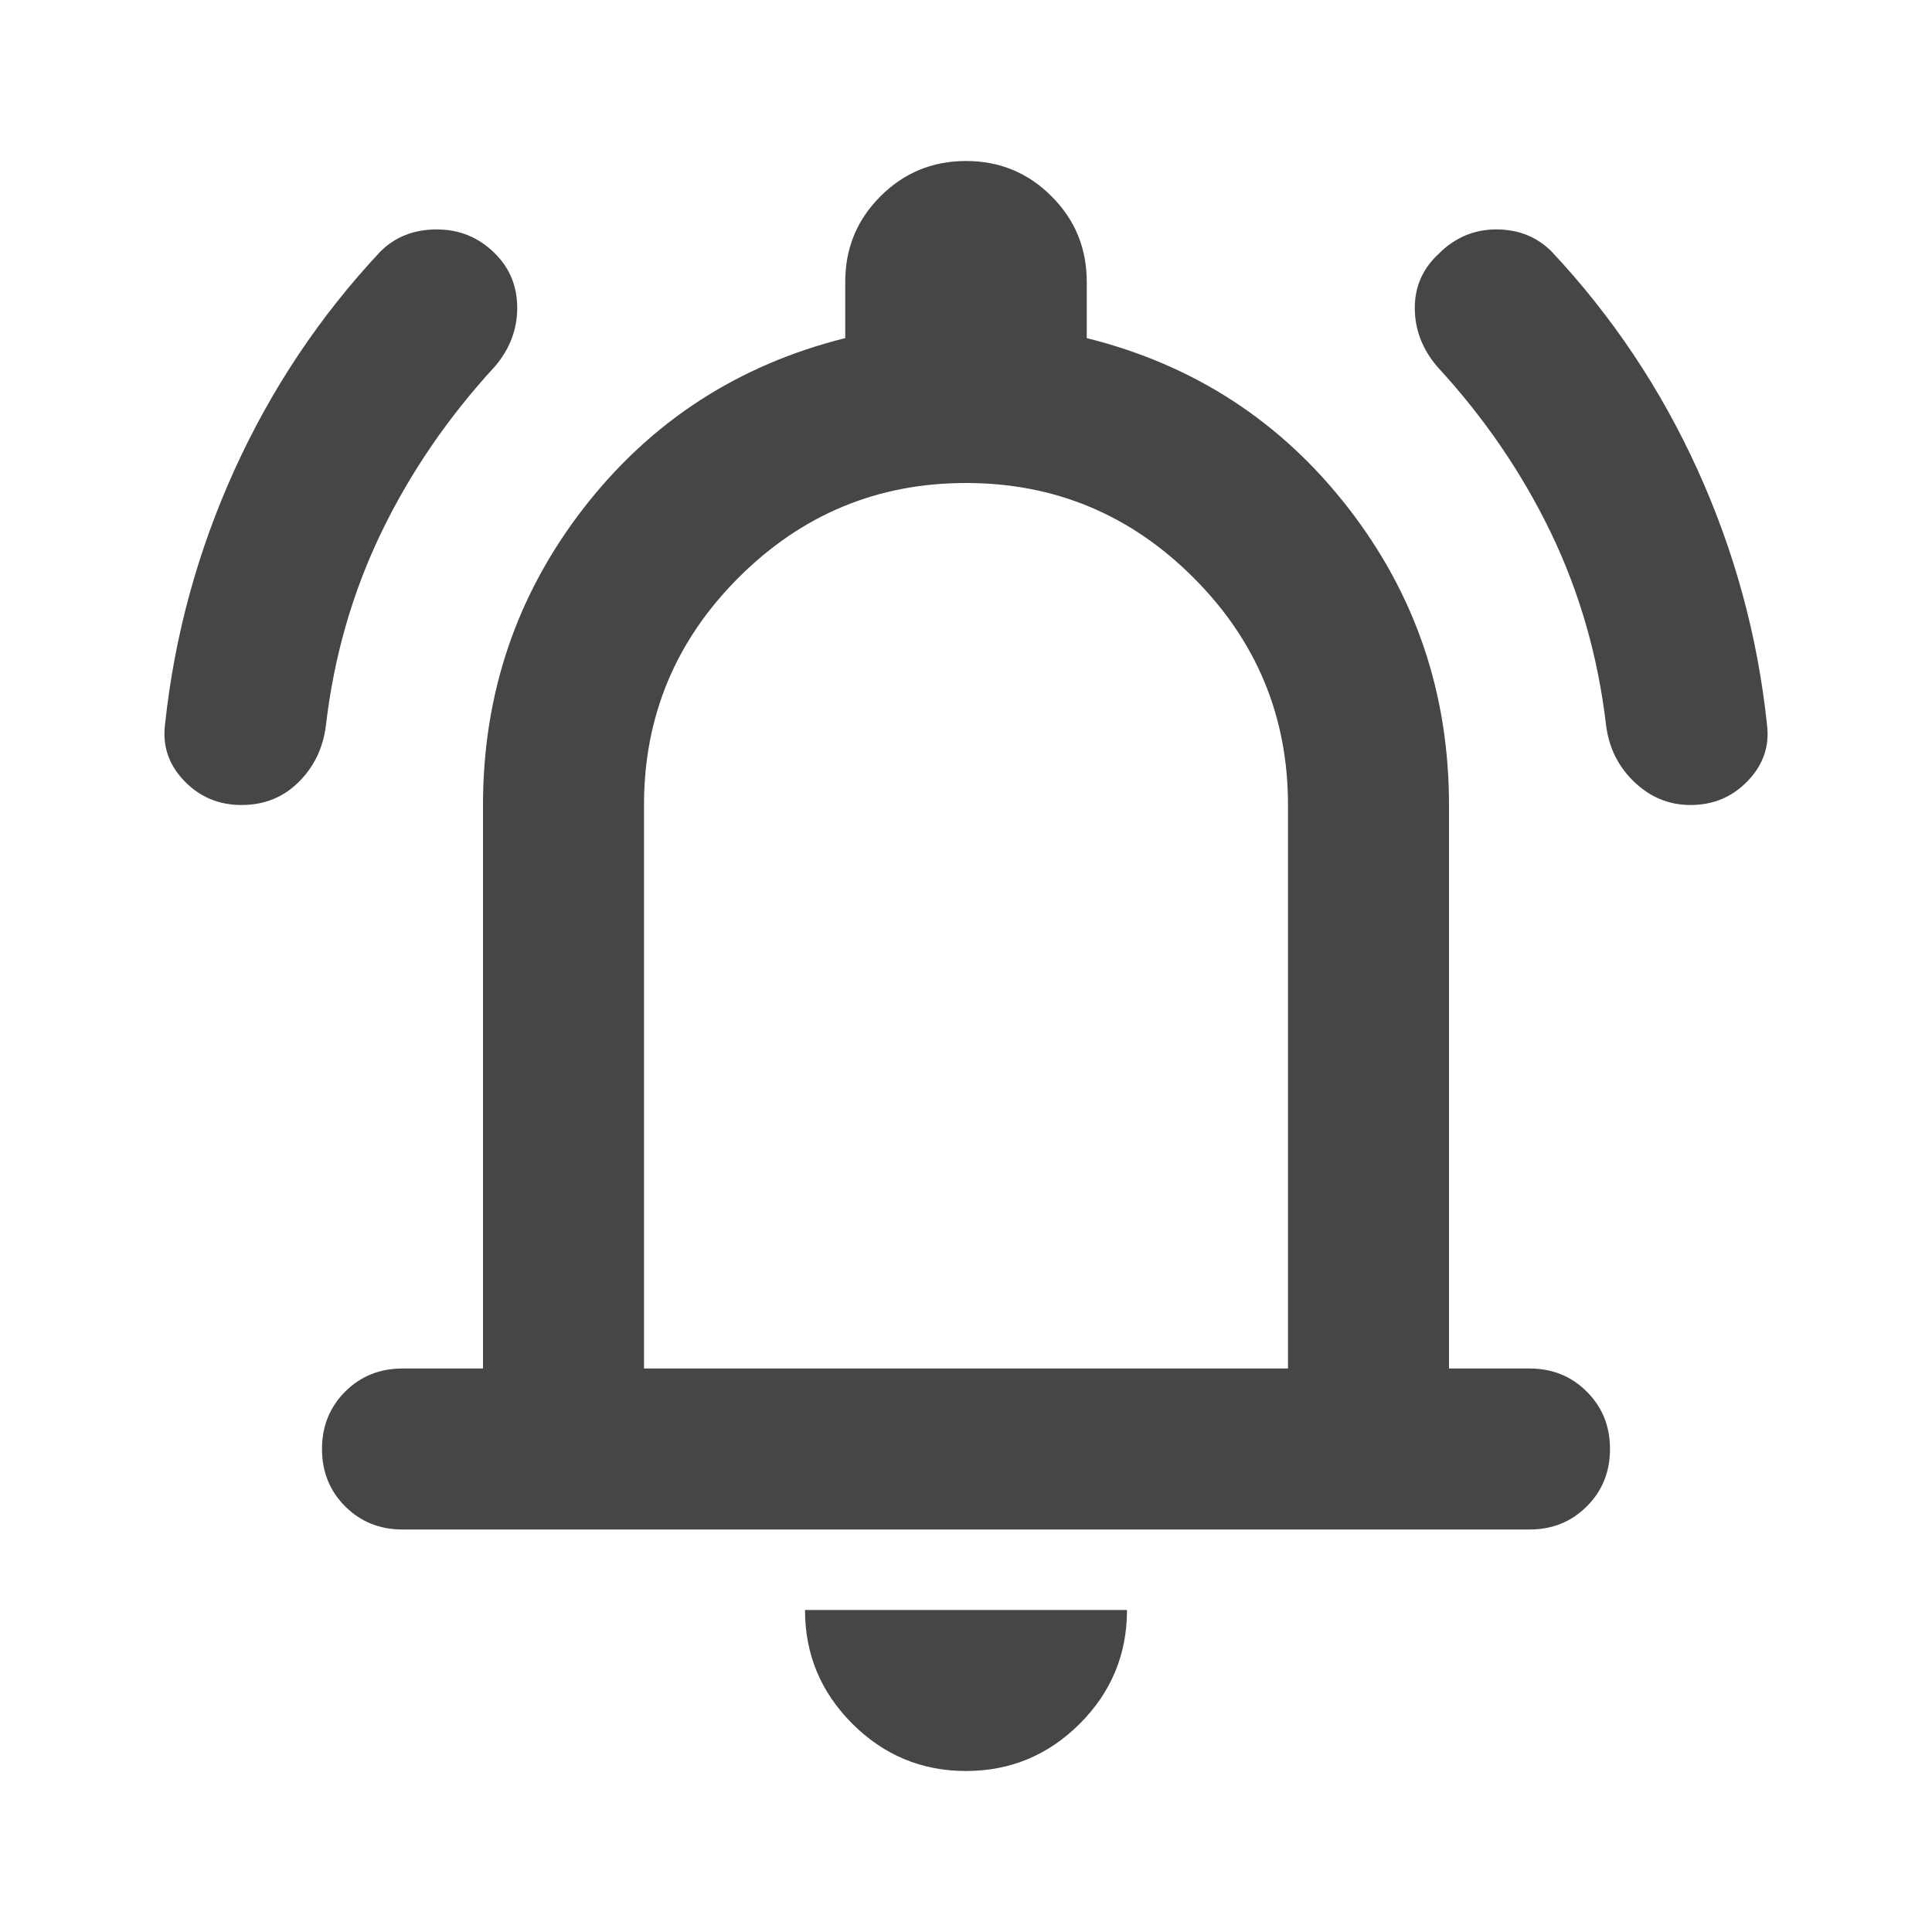 <svg width="24" height="24" viewBox="0 0 24 24" fill="none" xmlns="http://www.w3.org/2000/svg">
<path d="M3 10C2.717 10 2.48 9.9 2.288 9.7C2.096 9.5 2.017 9.267 2.05 9C2.167 7.9 2.455 6.846 2.913 5.837C3.371 4.829 3.975 3.925 4.725 3.125C4.909 2.942 5.142 2.85 5.425 2.85C5.709 2.85 5.95 2.95 6.15 3.15C6.334 3.333 6.425 3.558 6.425 3.825C6.425 4.092 6.334 4.333 6.15 4.55C5.567 5.183 5.096 5.871 4.738 6.612C4.38 7.354 4.15 8.15 4.05 9C4.017 9.283 3.905 9.521 3.713 9.712C3.521 9.904 3.284 10 3 10ZM21 10C20.734 10 20.5 9.904 20.3 9.712C20.1 9.521 19.984 9.283 19.95 9C19.85 8.15 19.621 7.354 19.263 6.612C18.905 5.871 18.434 5.183 17.85 4.55C17.667 4.333 17.575 4.092 17.575 3.825C17.575 3.558 17.675 3.333 17.875 3.15C18.075 2.95 18.313 2.85 18.587 2.85C18.863 2.85 19.092 2.942 19.275 3.125C20.025 3.925 20.63 4.829 21.088 5.837C21.546 6.846 21.834 7.9 21.95 9C21.984 9.267 21.904 9.5 21.712 9.7C21.521 9.9 21.284 10 21 10ZM5 19C4.717 19 4.479 18.904 4.287 18.712C4.096 18.521 4 18.283 4 18C4 17.717 4.096 17.479 4.287 17.288C4.479 17.096 4.717 17 5 17H6V10C6 8.617 6.417 7.387 7.25 6.312C8.084 5.237 9.167 4.533 10.5 4.2V3.5C10.5 3.083 10.646 2.729 10.938 2.438C11.23 2.146 11.584 2 12 2C12.417 2 12.771 2.146 13.062 2.438C13.354 2.729 13.5 3.083 13.5 3.5V4.2C14.834 4.533 15.917 5.237 16.75 6.312C17.584 7.387 18 8.617 18 10V17H19C19.284 17 19.521 17.096 19.712 17.288C19.904 17.479 20 17.717 20 18C20 18.283 19.904 18.521 19.712 18.712C19.521 18.904 19.284 19 19 19H5ZM12 22C11.45 22 10.98 21.804 10.588 21.413C10.196 21.021 10 20.55 10 20H14C14 20.55 13.805 21.021 13.413 21.413C13.021 21.804 12.55 22 12 22ZM8 17H16V10C16 8.9 15.609 7.958 14.825 7.175C14.042 6.392 13.1 6 12 6C10.9 6 9.959 6.392 9.175 7.175C8.392 7.958 8 8.9 8 10V17Z" fill="#0B0C0D" fill-opacity="0.76"/>
</svg>
